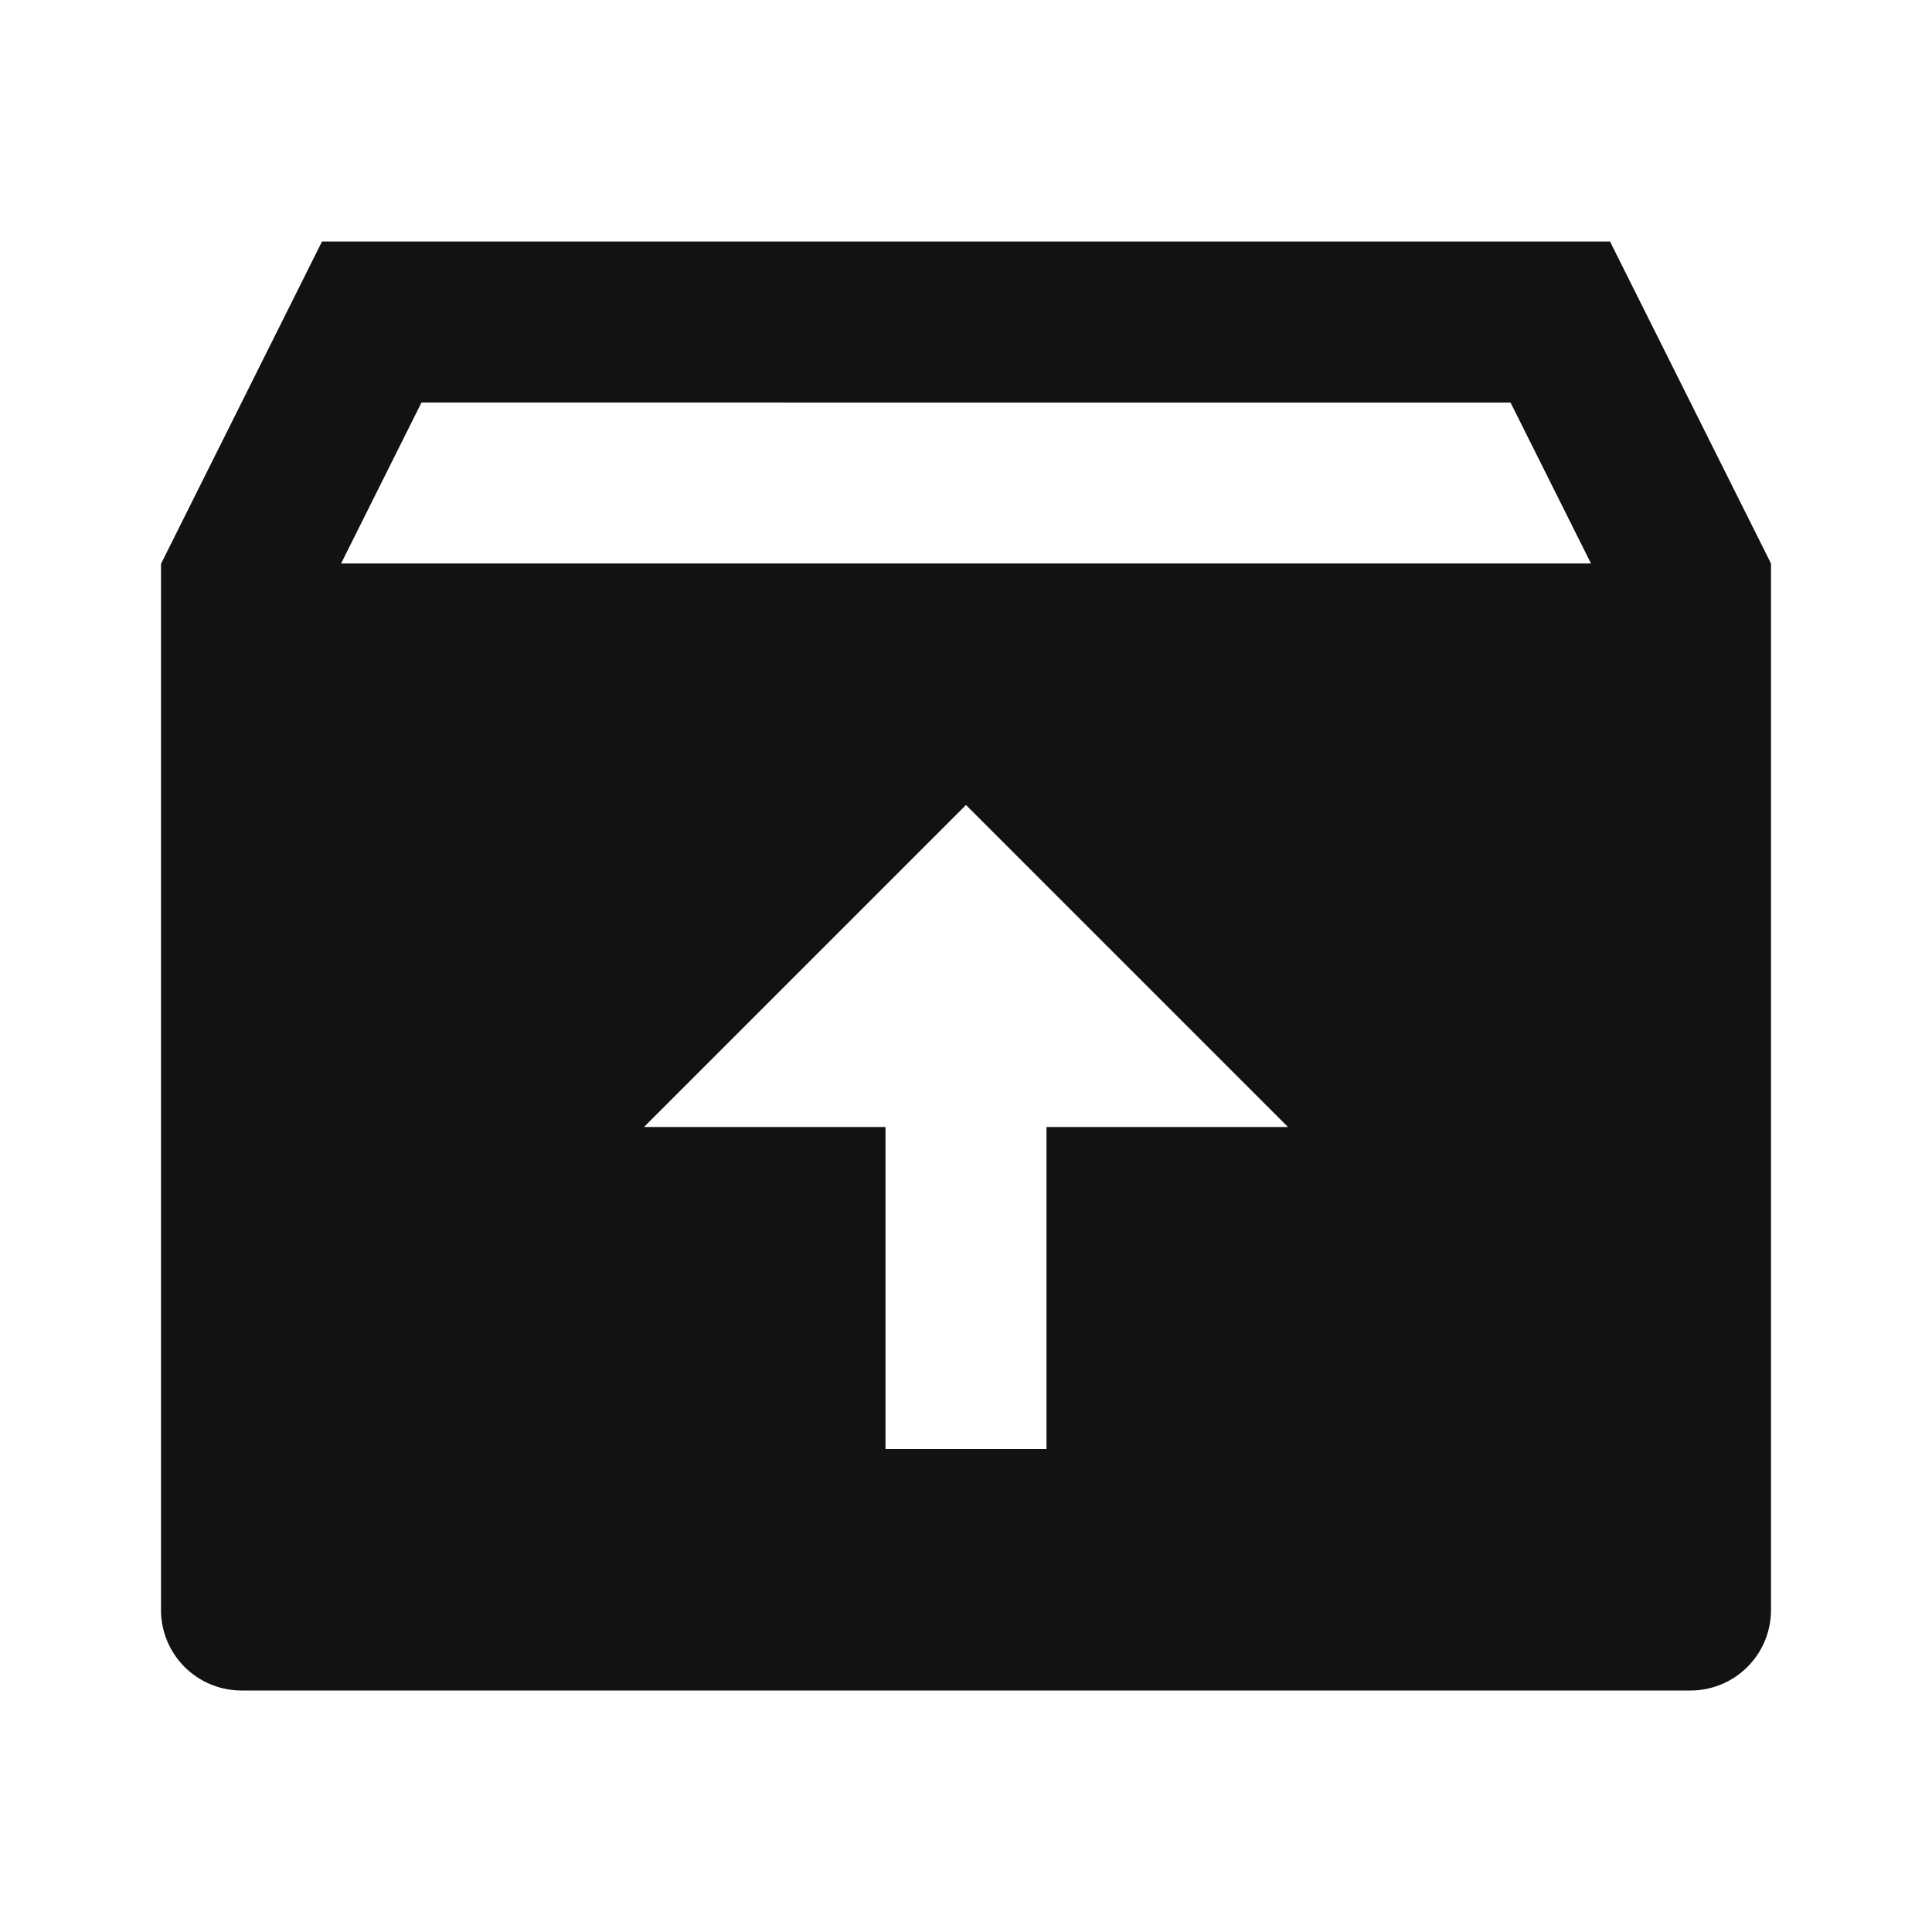 <svg width="24" height="24" fill="none" xmlns="http://www.w3.org/2000/svg"><g clip-path="url(#a)"><path d="m20 3 2 4v13a1 1 0 0 1-1 1H3a1 1 0 0 1-1-1V7.004L4 3h16Zm-8 7-4 4h3v4h2v-4h3l-4-4Zm6.764-5H5.236l-.999 2h15.527l-1-2Z" fill="#121212"/></g><defs><clipPath id="a"><path fill="#fff" d="M0 0h24v24H0z"/></clipPath></defs></svg>